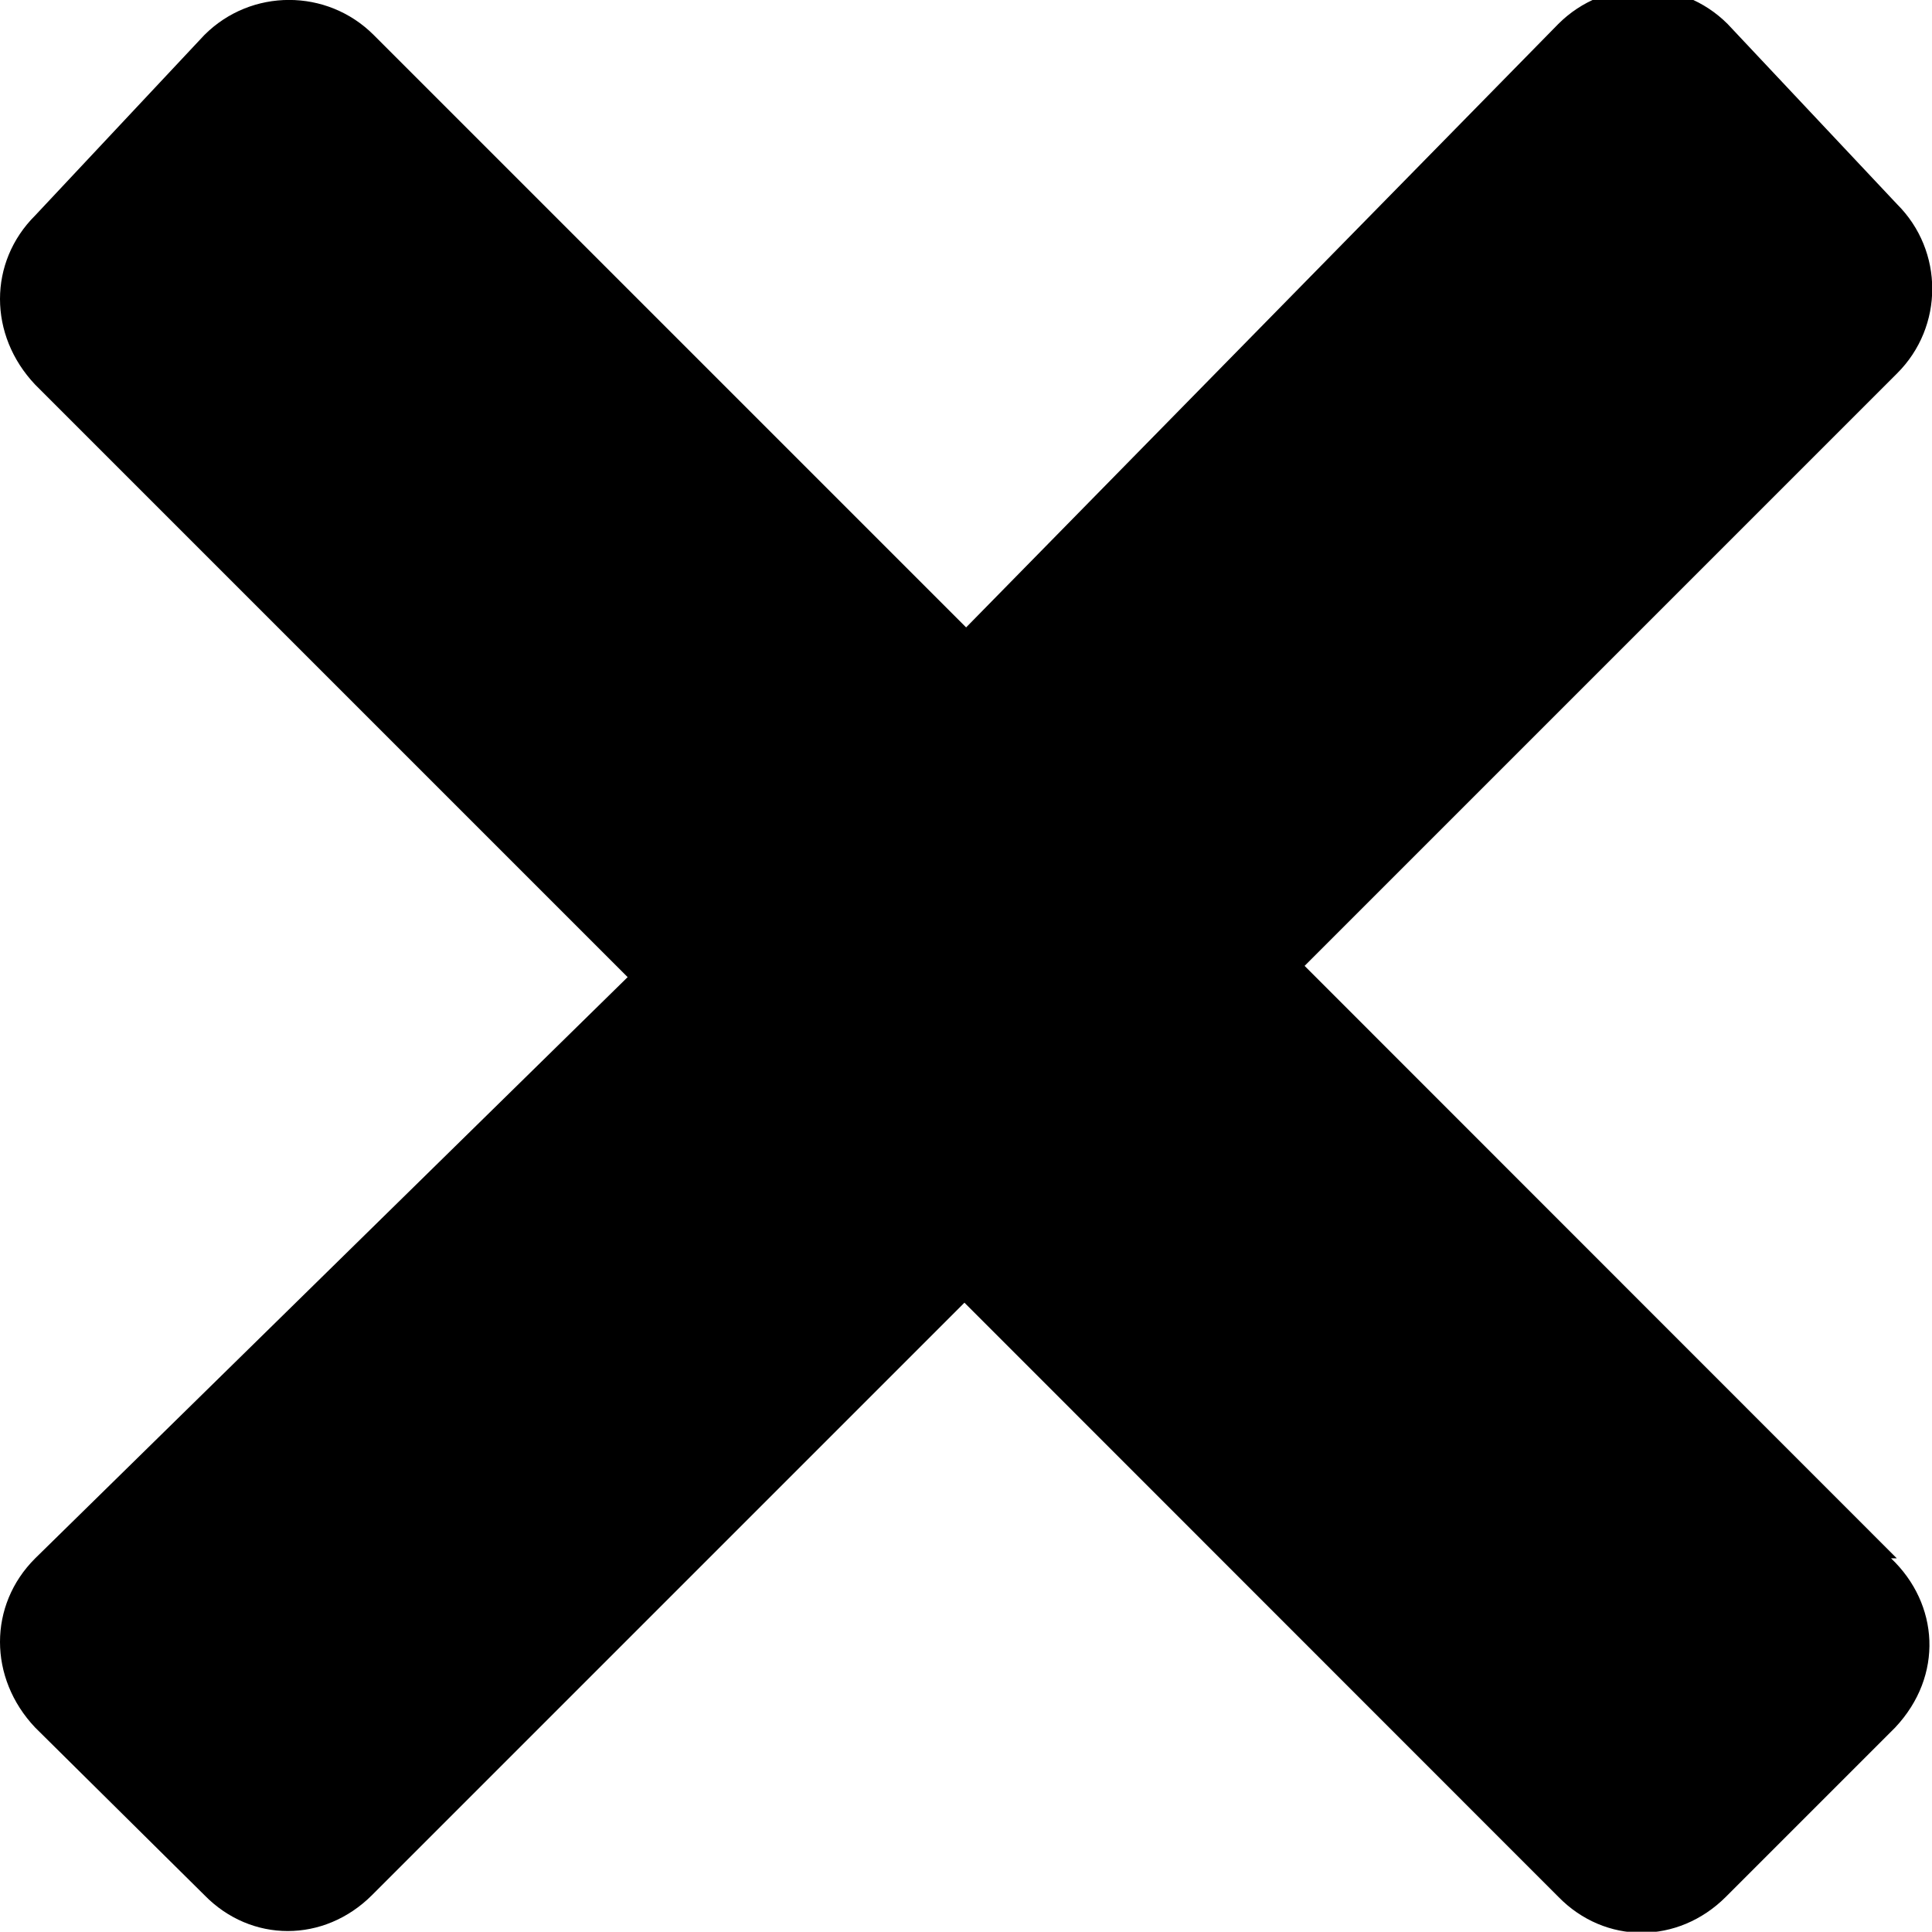 <svg xmlns="http://www.w3.org/2000/svg" xmlns:xlink="http://www.w3.org/1999/xlink" version="1.1" x="0px" y="0px" width="8.071px" height="8.07px" viewBox="0 0 8.071 8.07" xml:space="preserve" class="style0"><style>.style0{enable-background:	new 0 0 8.071 8.07;}</style><path d="M7.924 6.51L5.45 4.035l2.475-2.475c0.196-0.195 0.196-0.512 0-0.707L7.217 0.1 c-0.195-0.195-0.512-0.195-0.707 0L4.036 2.621L1.561 0.146c-0.195-0.195-0.512-0.195-0.707 0L0.147 0.9 c-0.196 0.195-0.196 0.5 0 0.707l2.475 2.475L0.147 6.51c-0.196 0.195-0.196 0.5 0 0.707l0.707 0.7 c0.195 0.2 0.5 0.2 0.7 0l2.475-2.475L6.51 7.924c0.195 0.2 0.5 0.2 0.7 0l0.707-0.707 C8.121 7 8.1 6.7 7.9 6.51z"/><g></g><g></g><g></g><g></g><g></g><g></g><g></g><g></g><g></g><g></g><g></g><g></g><g></g><g></g><g></g></svg>